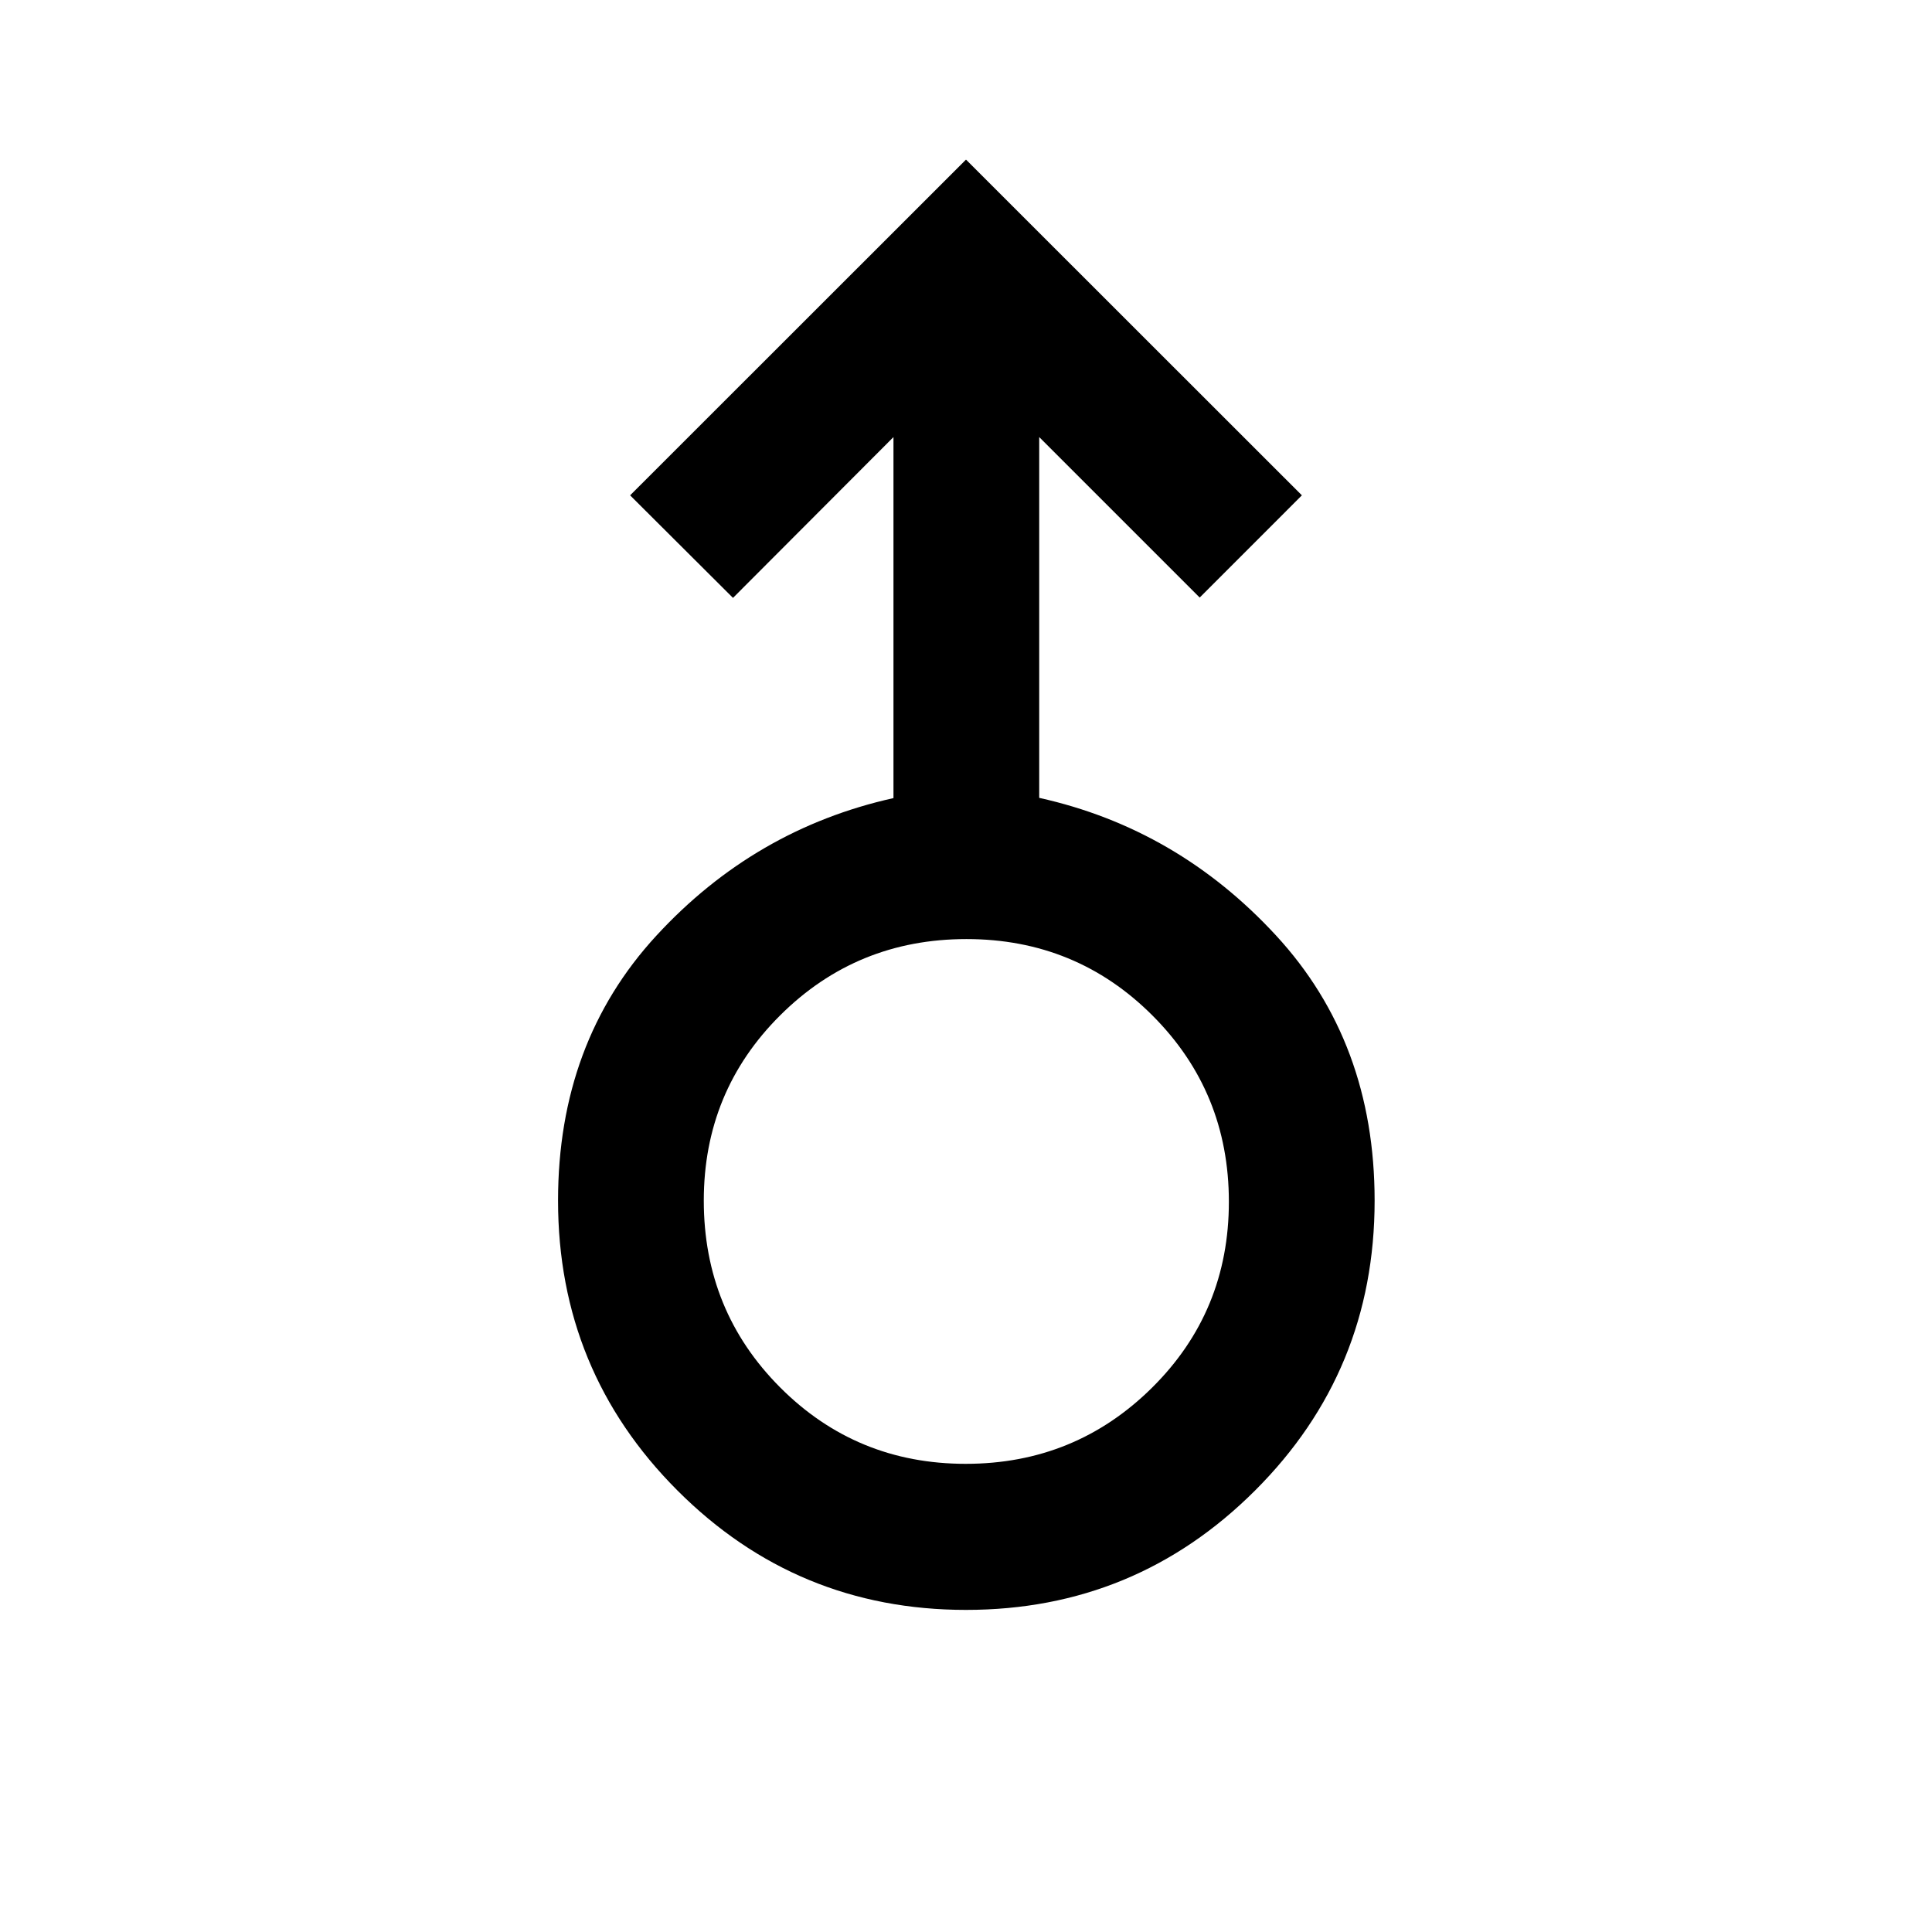 <svg xmlns="http://www.w3.org/2000/svg" height="40" viewBox="0 -960 960 960" width="40"><path d="M480.03-160.05q-84.17 0-143.45-59.37-59.29-59.36-59.29-144.02 0-78.59 48.83-131.61 48.84-53.03 117.84-68.38v-179.39l-79.74 79.91-51.12-50.96L480-880.69l166.9 166.82-50.78 50.79-79.74-79.74v179.27q68.66 15.25 117.66 68.37 49 53.11 49 131.77 0 84.75-59.42 144.05-59.42 59.31-143.59 59.31Zm-.16-72.58q54.38 0 92.56-37.82 38.19-37.82 38.19-92.39 0-54.58-37.96-92.56-37.96-37.98-92.43-37.98-54.48 0-92.5 37.83t-38.02 92.11q0 54.77 37.89 92.79 37.9 38.02 92.27 38.02Zm.13-130.62Z"/></svg>